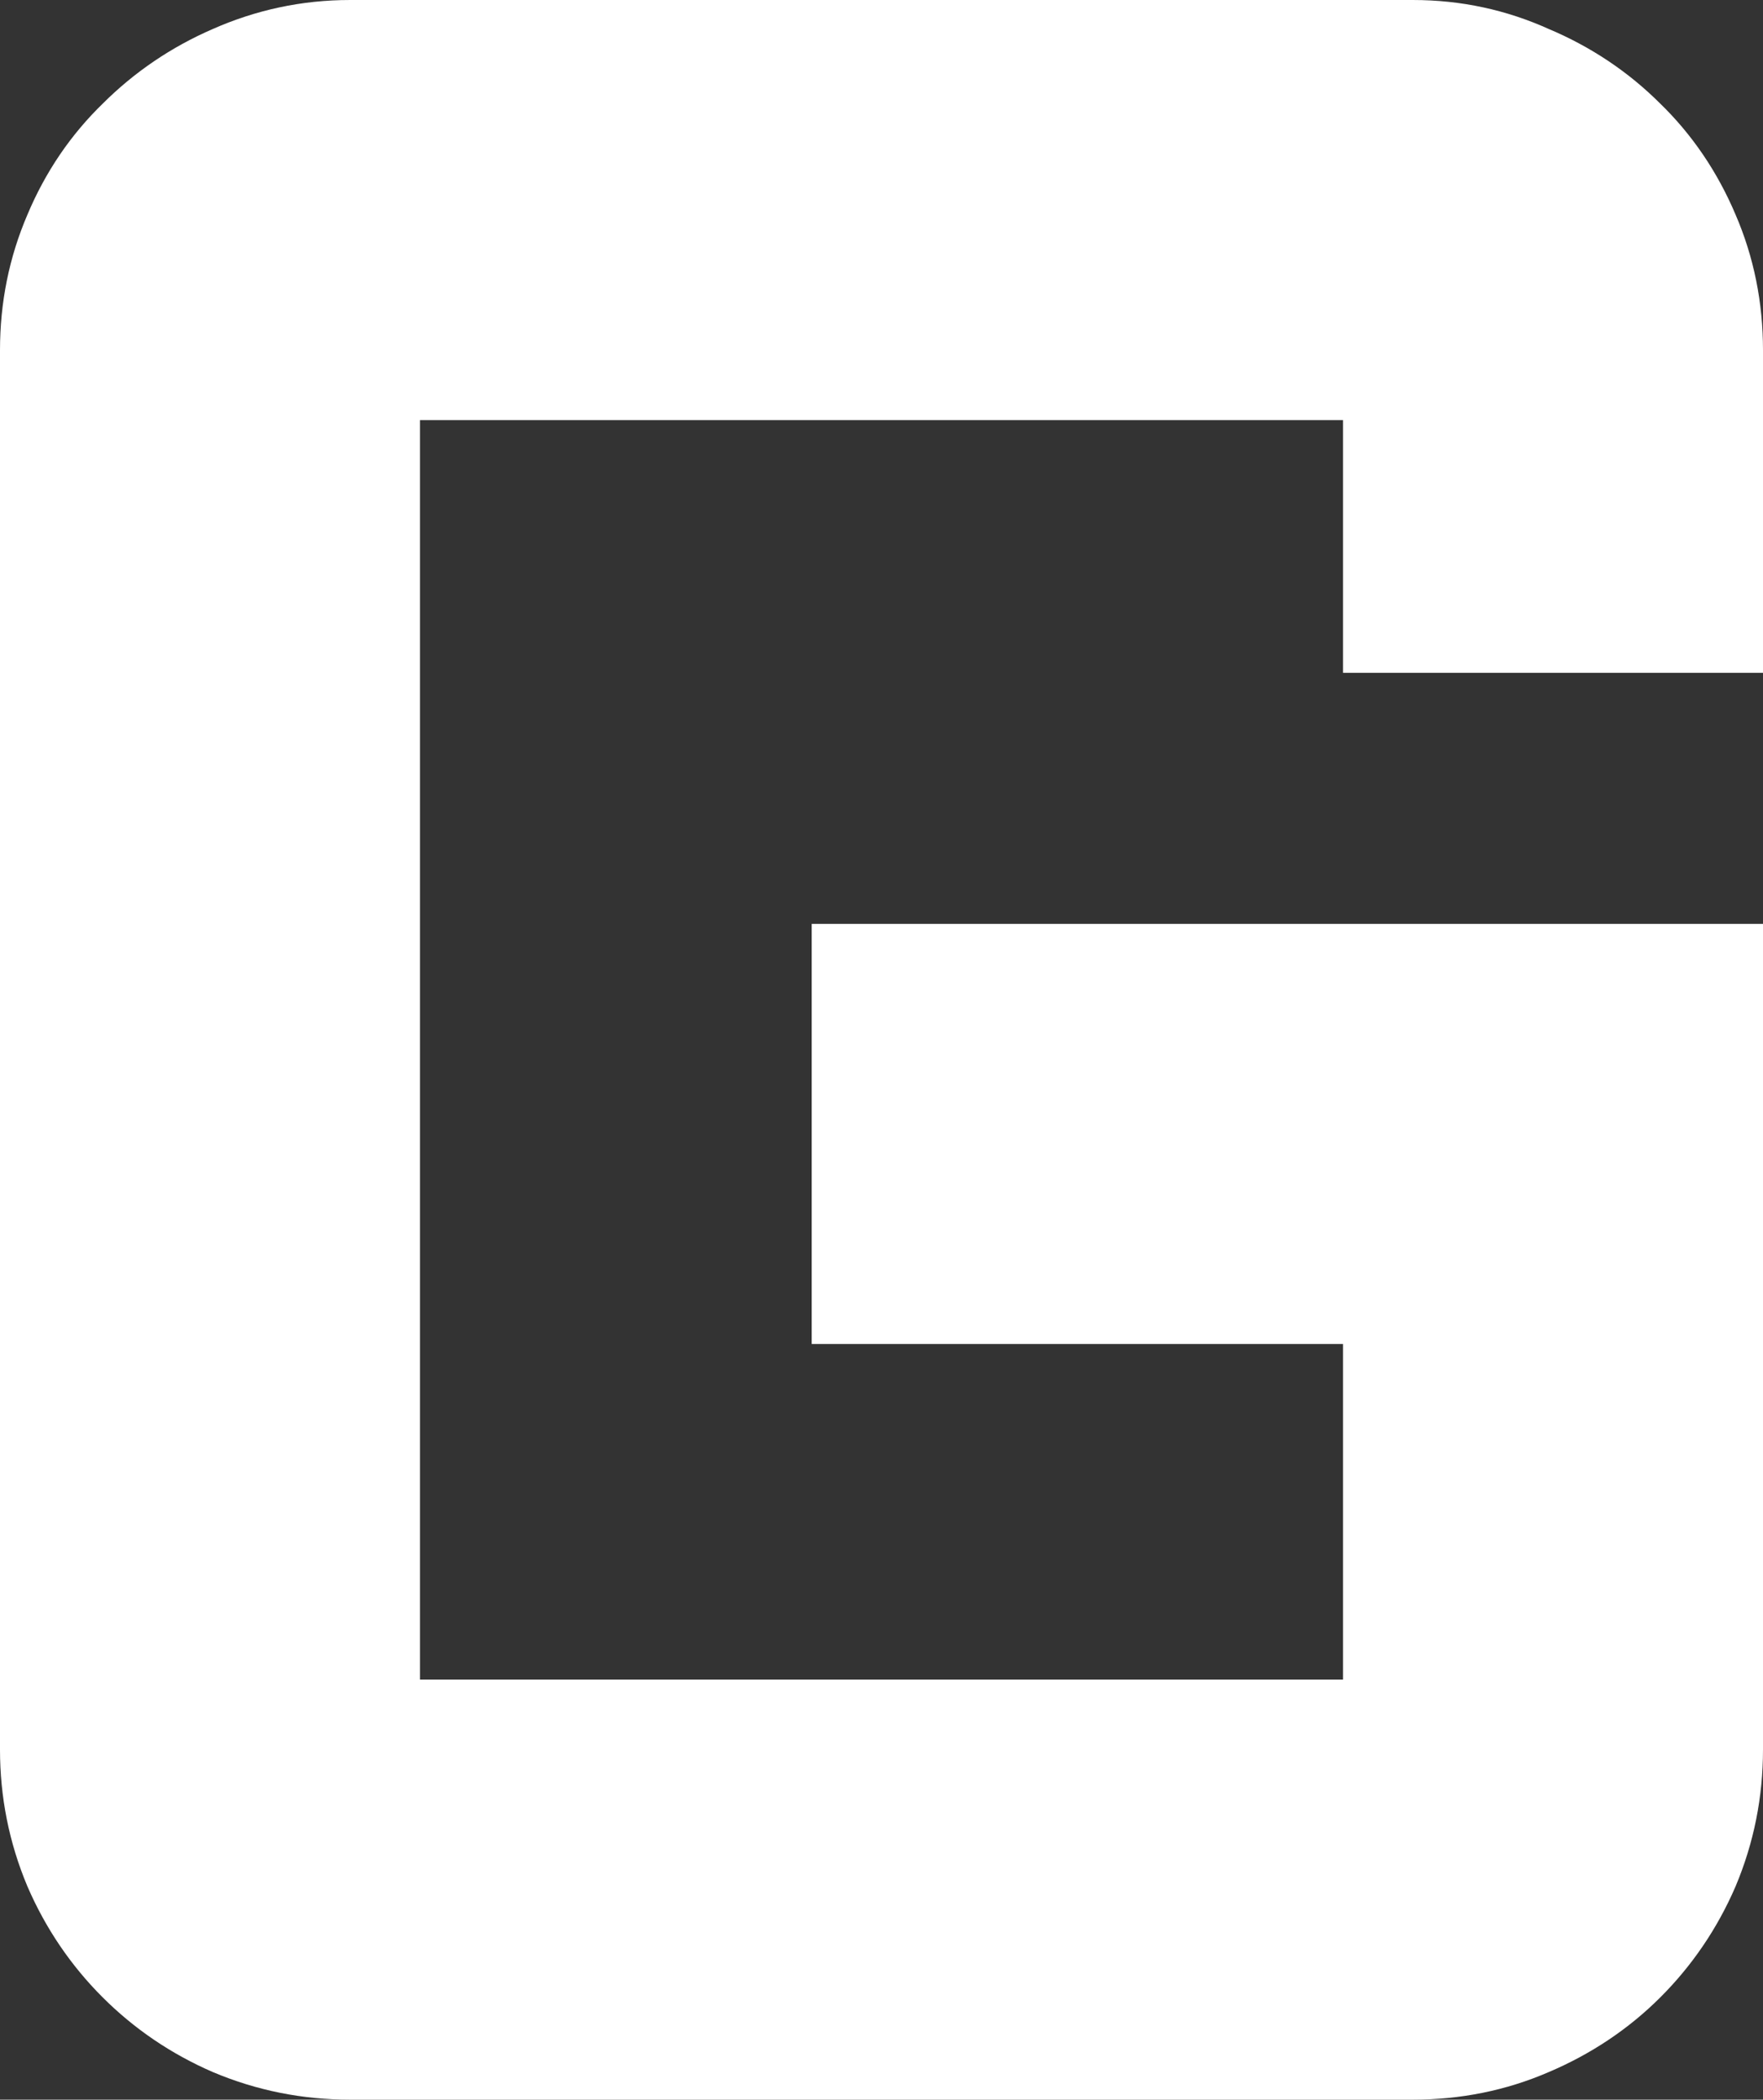 <svg version="1.1" xmlns="http://www.w3.org/2000/svg" xmlns:xlink="http://www.w3.org/1999/xlink" width="6.301" height="7.502" viewBox="0,0,6.301,7.502"><rect x="0" y="0" width="6.301" height="7.502" fill="#333333" stroke="none"/><g transform="translate(-236.85,-172.748)"><g data-paper-data="{&quot;isPaintingLayer&quot;:true}" fill="#ffffff" fill-rule="nonzero" stroke="#ffffff" stroke-width="0.5" stroke-linecap="butt" stroke-linejoin="miter" stroke-miterlimit="10" stroke-dasharray="" stroke-dashoffset="0" style="mix-blend-mode: normal"><path d="M237.1,173.999c0,-0.137 0.026,-0.265 0.078,-0.386c0.052,-0.124 0.124,-0.229 0.215,-0.317c0.091,-0.091 0.197,-0.163 0.317,-0.215c0.124,-0.055 0.254,-0.083 0.391,-0.083h3.799c0.137,0 0.265,0.028 0.386,0.083c0.124,0.052 0.231,0.124 0.322,0.215c0.091,0.088 0.163,0.194 0.215,0.317c0.052,0.12 0.078,0.249 0.078,0.386v0.903h-1.001v-0.903h-3.799v5h3.799v-1.699h-1.899v-1.001h2.9v2.7c0,0.137 -0.026,0.267 -0.078,0.391c-0.052,0.12 -0.124,0.226 -0.215,0.317c-0.091,0.091 -0.199,0.163 -0.322,0.215c-0.12,0.052 -0.249,0.078 -0.386,0.078h-3.799c-0.137,0 -0.267,-0.026 -0.391,-0.078c-0.12,-0.052 -0.226,-0.124 -0.317,-0.215c-0.091,-0.091 -0.163,-0.197 -0.215,-0.317c-0.052,-0.124 -0.078,-0.254 -0.078,-0.391z"/></g></g></svg>